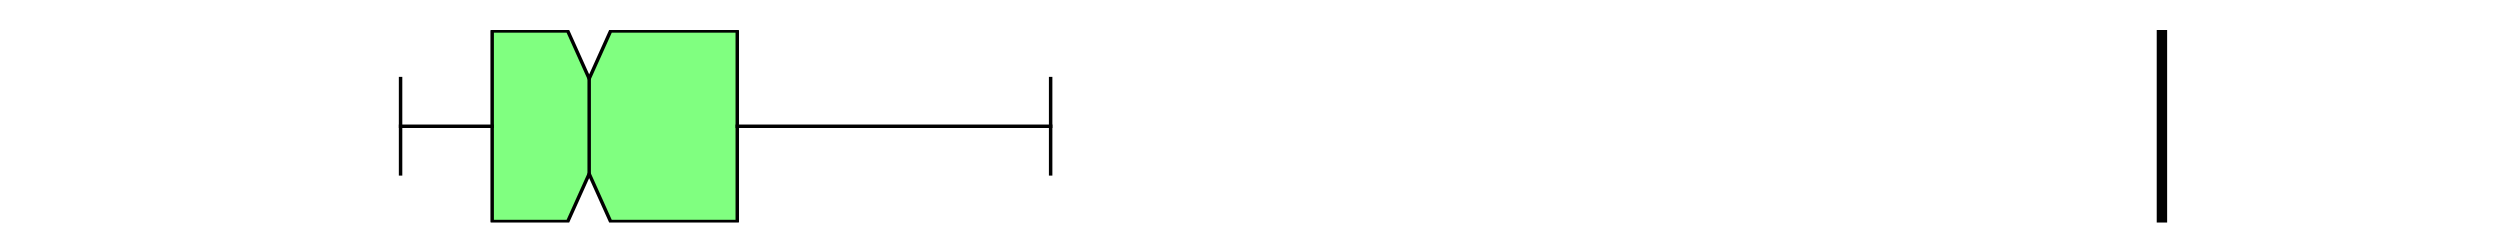 <?xml version="1.0" encoding="utf-8" standalone="no"?>
<!DOCTYPE svg PUBLIC "-//W3C//DTD SVG 1.1//EN"
  "http://www.w3.org/Graphics/SVG/1.1/DTD/svg11.dtd">
<svg xmlns:xlink="http://www.w3.org/1999/xlink" width="720pt" height="72pt" viewBox="0 0 720 72" xmlns="http://www.w3.org/2000/svg" version="1.1">
 <defs>
  <style type="text/css">*{stroke-linejoin: round; stroke-linecap: butt}</style>
 </defs>
 <g id="figure_1">
  <g id="patch_1">
   <path d="M 0 72 
L 720 72 
L 720 0 
L 0 0 
z
" style="fill: #ffffff"/>
  </g>
  <g id="axes_1">
   <g id="patch_2">
    <path d="M 90 64.08 
L 648 64.08 
L 648 8.64 
L 90 8.64 
z
" style="fill: #ffffff"/>
   </g>
   <g id="matplotlib.axis_1"/>
   <g id="matplotlib.axis_2"/>
   <g id="patch_3">
    <path d="M 141.746 63.803 
L 141.746 8.917 
L 163.507 8.917 
L 169.683 22.639 
L 175.859 8.917 
L 212.336 8.917 
L 212.336 63.803 
L 175.859 63.803 
L 169.683 50.081 
L 163.507 63.803 
L 141.746 63.803 
z
" clip-path="url(#p22892a0942)" style="fill: #80ff80; stroke: #000000; stroke-linejoin: miter"/>
   </g>
   <g id="line2d_1">
    <path d="M 141.746 36.36 
L 115.364 36.36 
" clip-path="url(#p22892a0942)" style="fill: none; stroke: #000000; stroke-linecap: square"/>
   </g>
   <g id="line2d_2">
    <path d="M 212.336 36.36 
L 302.585 36.36 
" clip-path="url(#p22892a0942)" style="fill: none; stroke: #000000; stroke-linecap: square"/>
   </g>
   <g id="line2d_3">
    <path d="M 115.364 50.081 
L 115.364 22.639 
" clip-path="url(#p22892a0942)" style="fill: none; stroke: #000000; stroke-linecap: square"/>
   </g>
   <g id="line2d_4">
    <path d="M 302.585 50.081 
L 302.585 22.639 
" clip-path="url(#p22892a0942)" style="fill: none; stroke: #000000; stroke-linecap: square"/>
   </g>
   <g id="line2d_5">
    <path d="M 622.636 64.08 
L 622.636 -1 
" clip-path="url(#p22892a0942)" style="fill: none; stroke: #000000; stroke-width: 3; stroke-linecap: square"/>
   </g>
   <g id="line2d_6">
    <path d="M 169.683 50.081 
L 169.683 22.639 
" clip-path="url(#p22892a0942)" style="fill: none; stroke: #000000; stroke-linecap: square"/>
   </g>
  </g>
 </g>
 <defs>
  <clipPath id="p22892a0942">
   <rect x="90" y="8.64" width="558" height="55.44"/>
  </clipPath>
 </defs>
</svg>
